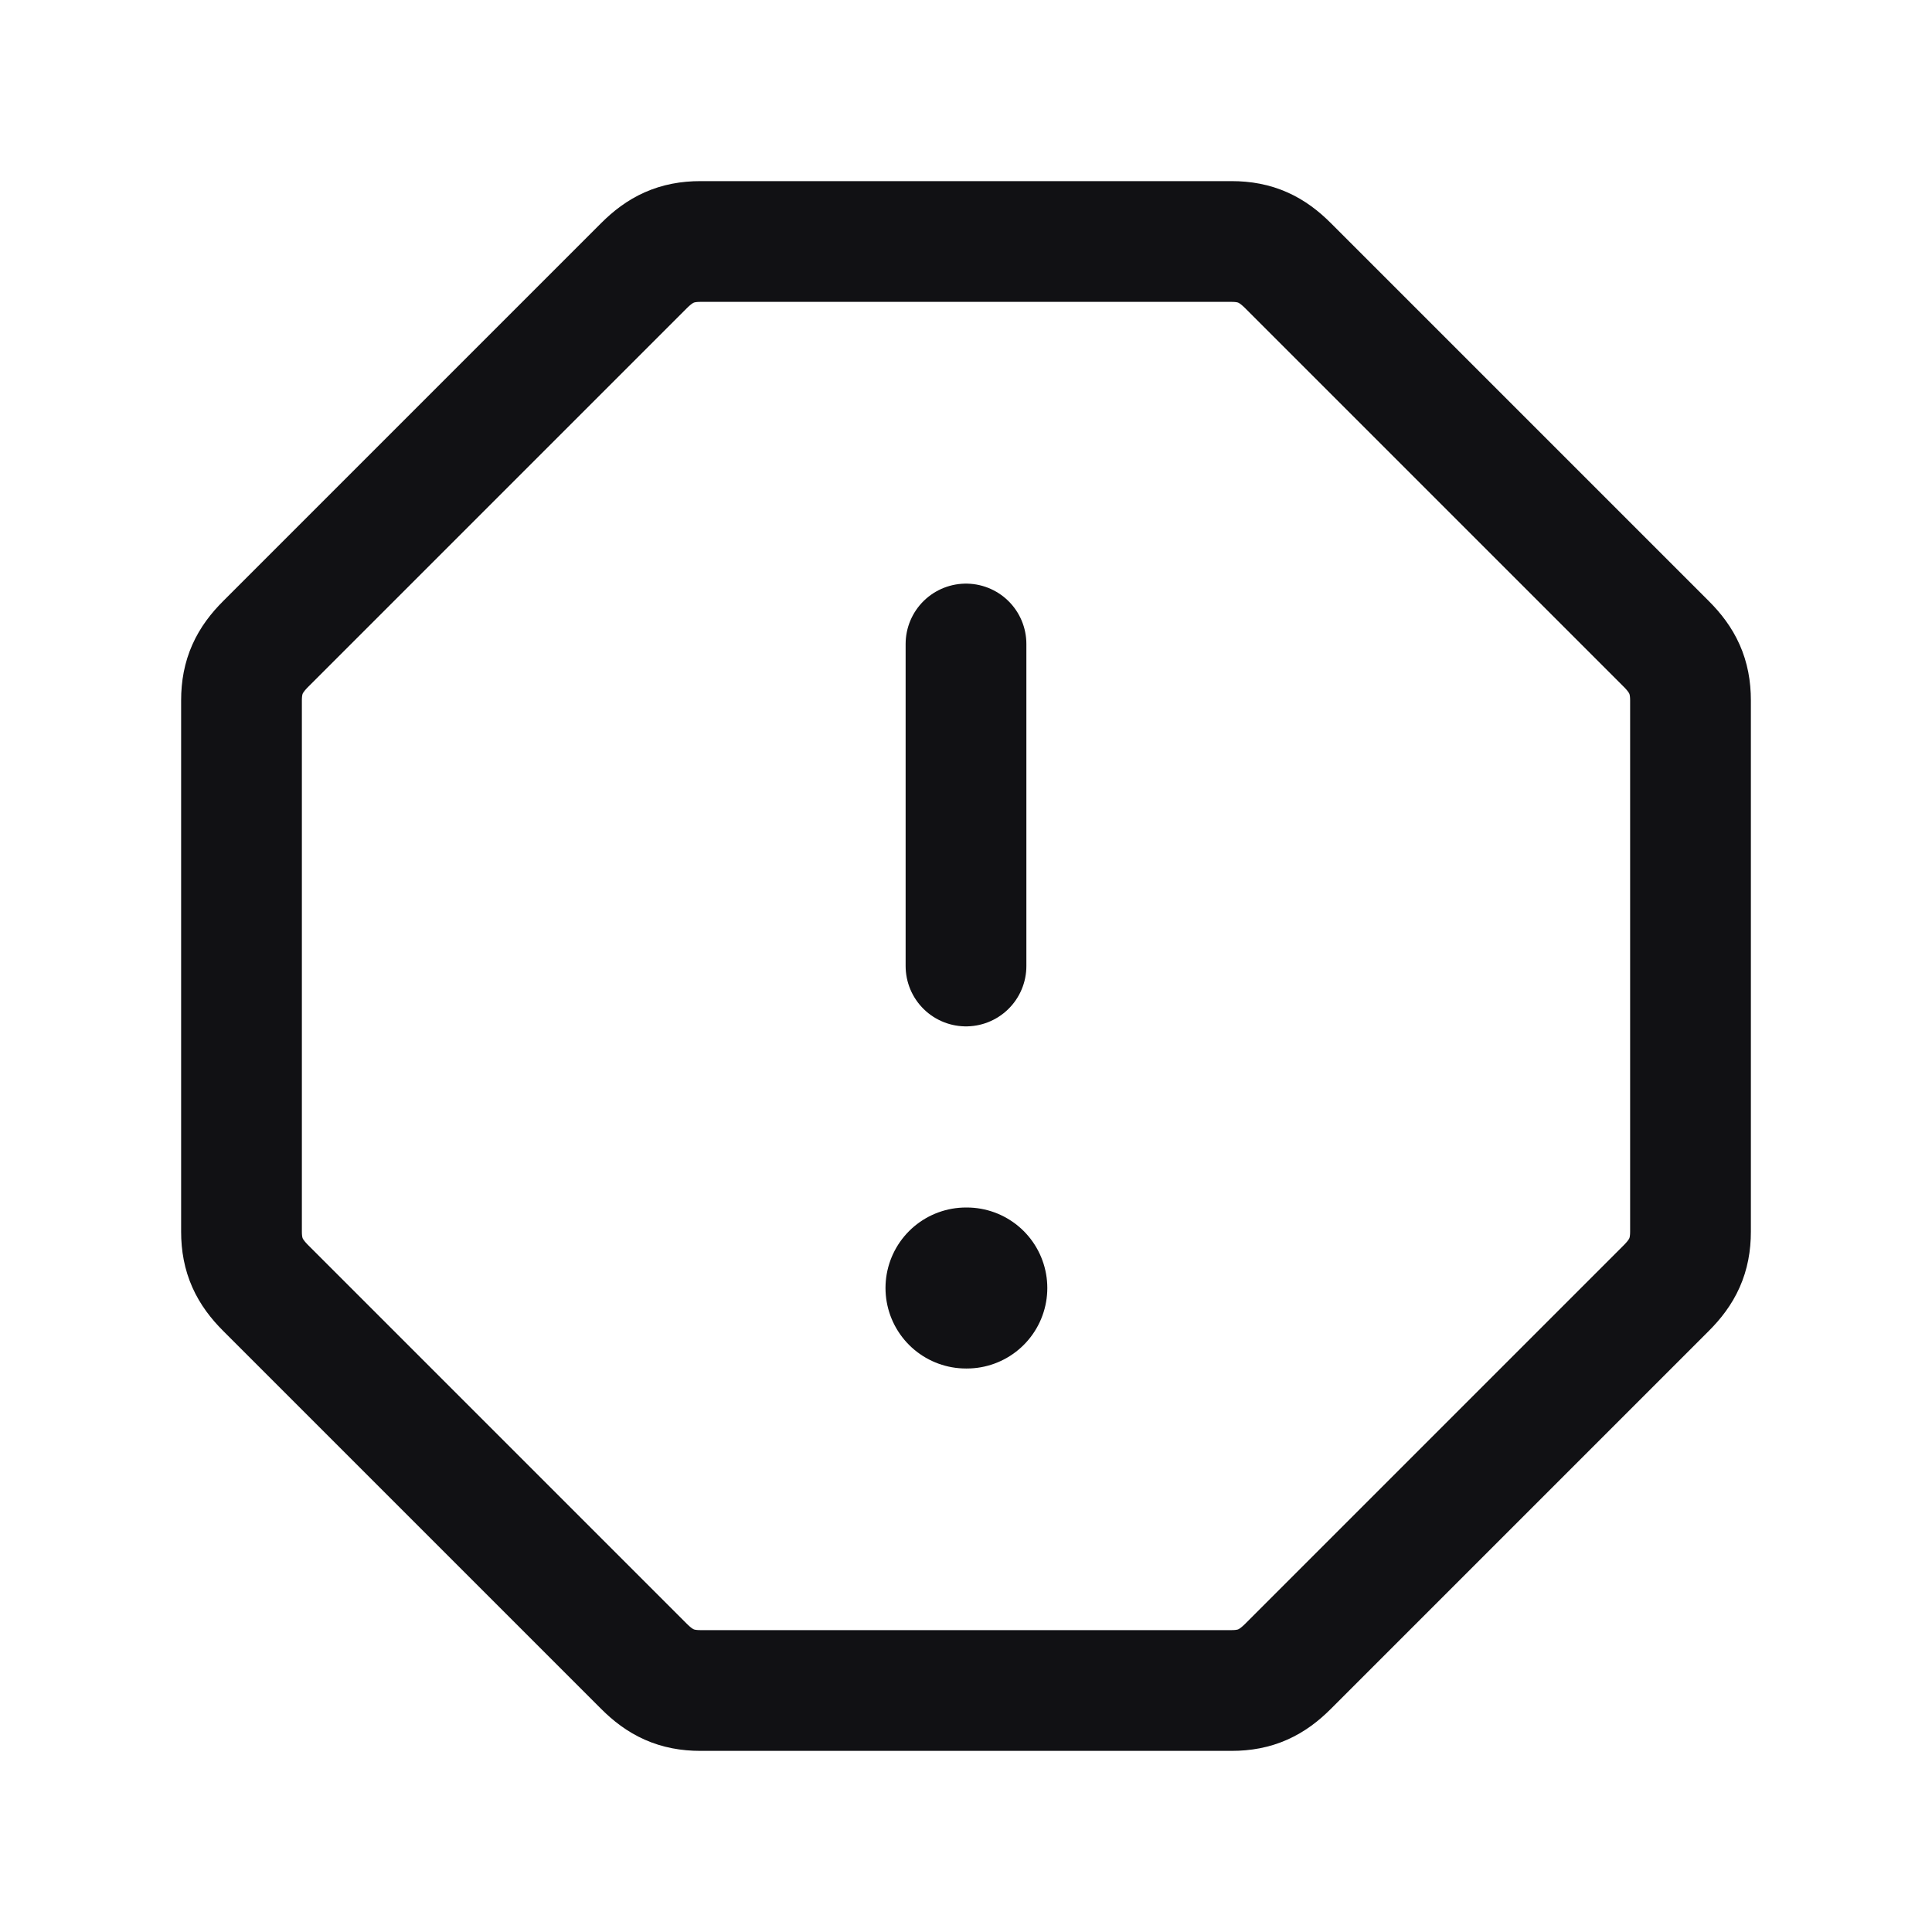 <svg width="24" height="24" viewBox="0 0 24 24" fill="none" xmlns="http://www.w3.org/2000/svg">
<g clip-path="url(#clip0_34_340)">
<path d="M8.7 3H15.3C15.6 3 15.8 3.1 16 3.3L20.7 8C20.9 8.2 21 8.4 21 8.7V15.3C21 15.6 20.9 15.8 20.7 16L16 20.7C15.8 20.9 15.6 21 15.3 21H8.7C8.4 21 8.2 20.9 8 20.7L3.3 16C3.1 15.8 3 15.6 3 15.3V8.7C3 8.4 3.1 8.2 3.3 8L8 3.3C8.2 3.1 8.4 3 8.7 3V3Z" stroke="#111114" stroke-width="1.5" stroke-linecap="round" stroke-linejoin="round"/>
<path d="M12 8V12" stroke="#111114" stroke-width="1.5" stroke-linecap="round" stroke-linejoin="round"/>
<path d="M12 16H12.01" stroke="#111114" stroke-width="2" stroke-linecap="round" stroke-linejoin="round"/>
</g>
<defs>
<clipPath id="clip0_34_340">
<rect width="24" height="24" fill="white"/>
</clipPath>
</defs>
</svg>
